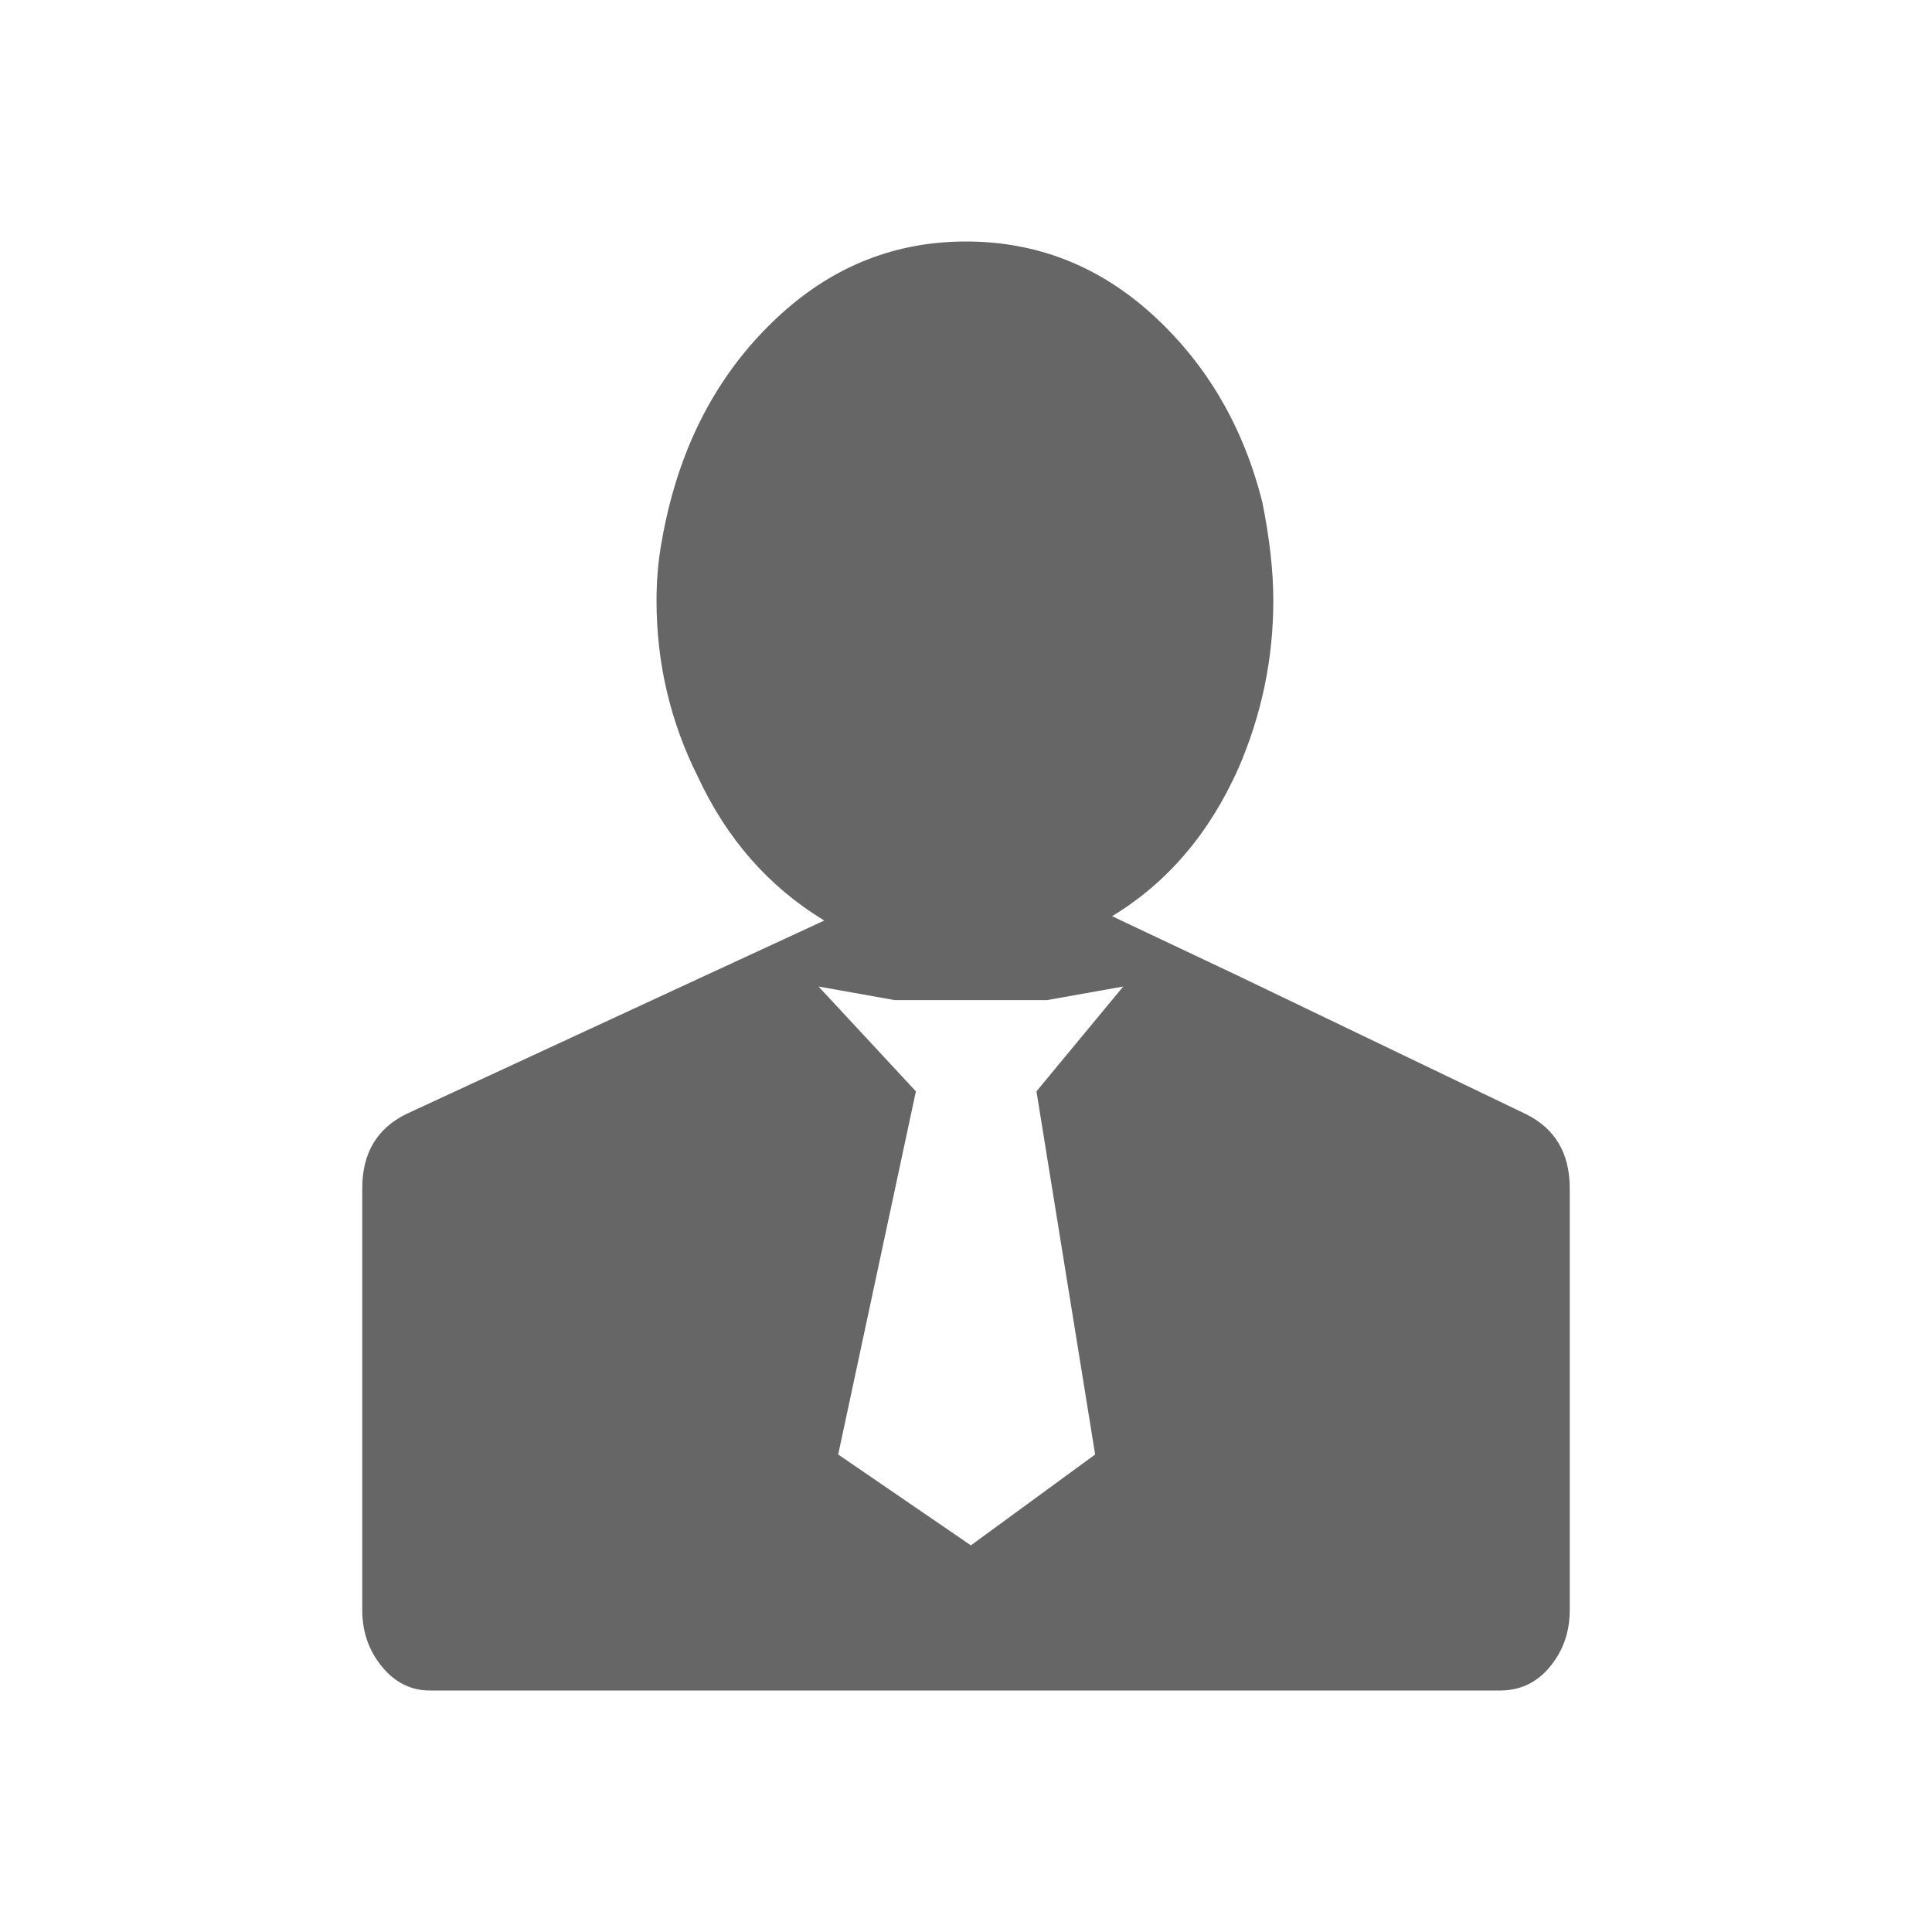 <!--?xml version="1.0" encoding="UTF-8"?-->
<svg width="32px" height="32px" viewBox="0 0 32 32" version="1.1" xmlns="http://www.w3.org/2000/svg" xmlns:xlink="http://www.w3.org/1999/xlink">
    <title>244.面试官档案</title>
    <g id="244.面试官档案" stroke="none" stroke-width="1" fill="none" fill-rule="evenodd">
        <g id="面试官档案" transform="translate(6, 4)" fill="#000000" fill-rule="nonzero">
            <path d="M10,0 C11.179,0 12.214,0.409 13.105,1.226 C13.995,2.043 14.597,3.076 14.91,4.326 C15.03,4.926 15.09,5.467 15.09,5.948 C15.09,6.909 14.898,7.834 14.513,8.723 C14.031,9.805 13.333,10.622 12.419,11.175 L14.477,12.148 L19.278,14.455 C19.759,14.695 20,15.104 20,15.681 L20,22.666 C20,23.027 19.892,23.339 19.675,23.603 C19.458,23.868 19.182,24 18.845,24 L1.119,24 C0.806,24 0.542,23.868 0.325,23.603 C0.108,23.339 0,23.027 0,22.666 L0,15.681 C0,15.104 0.241,14.695 0.722,14.455 L5.704,12.148 L7.653,11.247 C6.739,10.694 6.041,9.901 5.56,8.868 C5.102,7.954 4.874,6.981 4.874,5.948 C4.874,5.635 4.898,5.335 4.946,5.047 C4.994,4.758 5.054,4.482 5.126,4.218 C5.463,2.992 6.071,1.983 6.949,1.19 C7.828,0.397 8.845,0 10,0 Z M12.604,12.34 L11.342,12.565 L8.82,12.565 L7.558,12.34 L9.17,14.076 L7.883,20.091 L10.081,21.596 L12.139,20.091 L11.167,14.076 L12.604,12.34 Z" id="形状" fill="#666666"></path>
        </g>
    </g>
</svg>